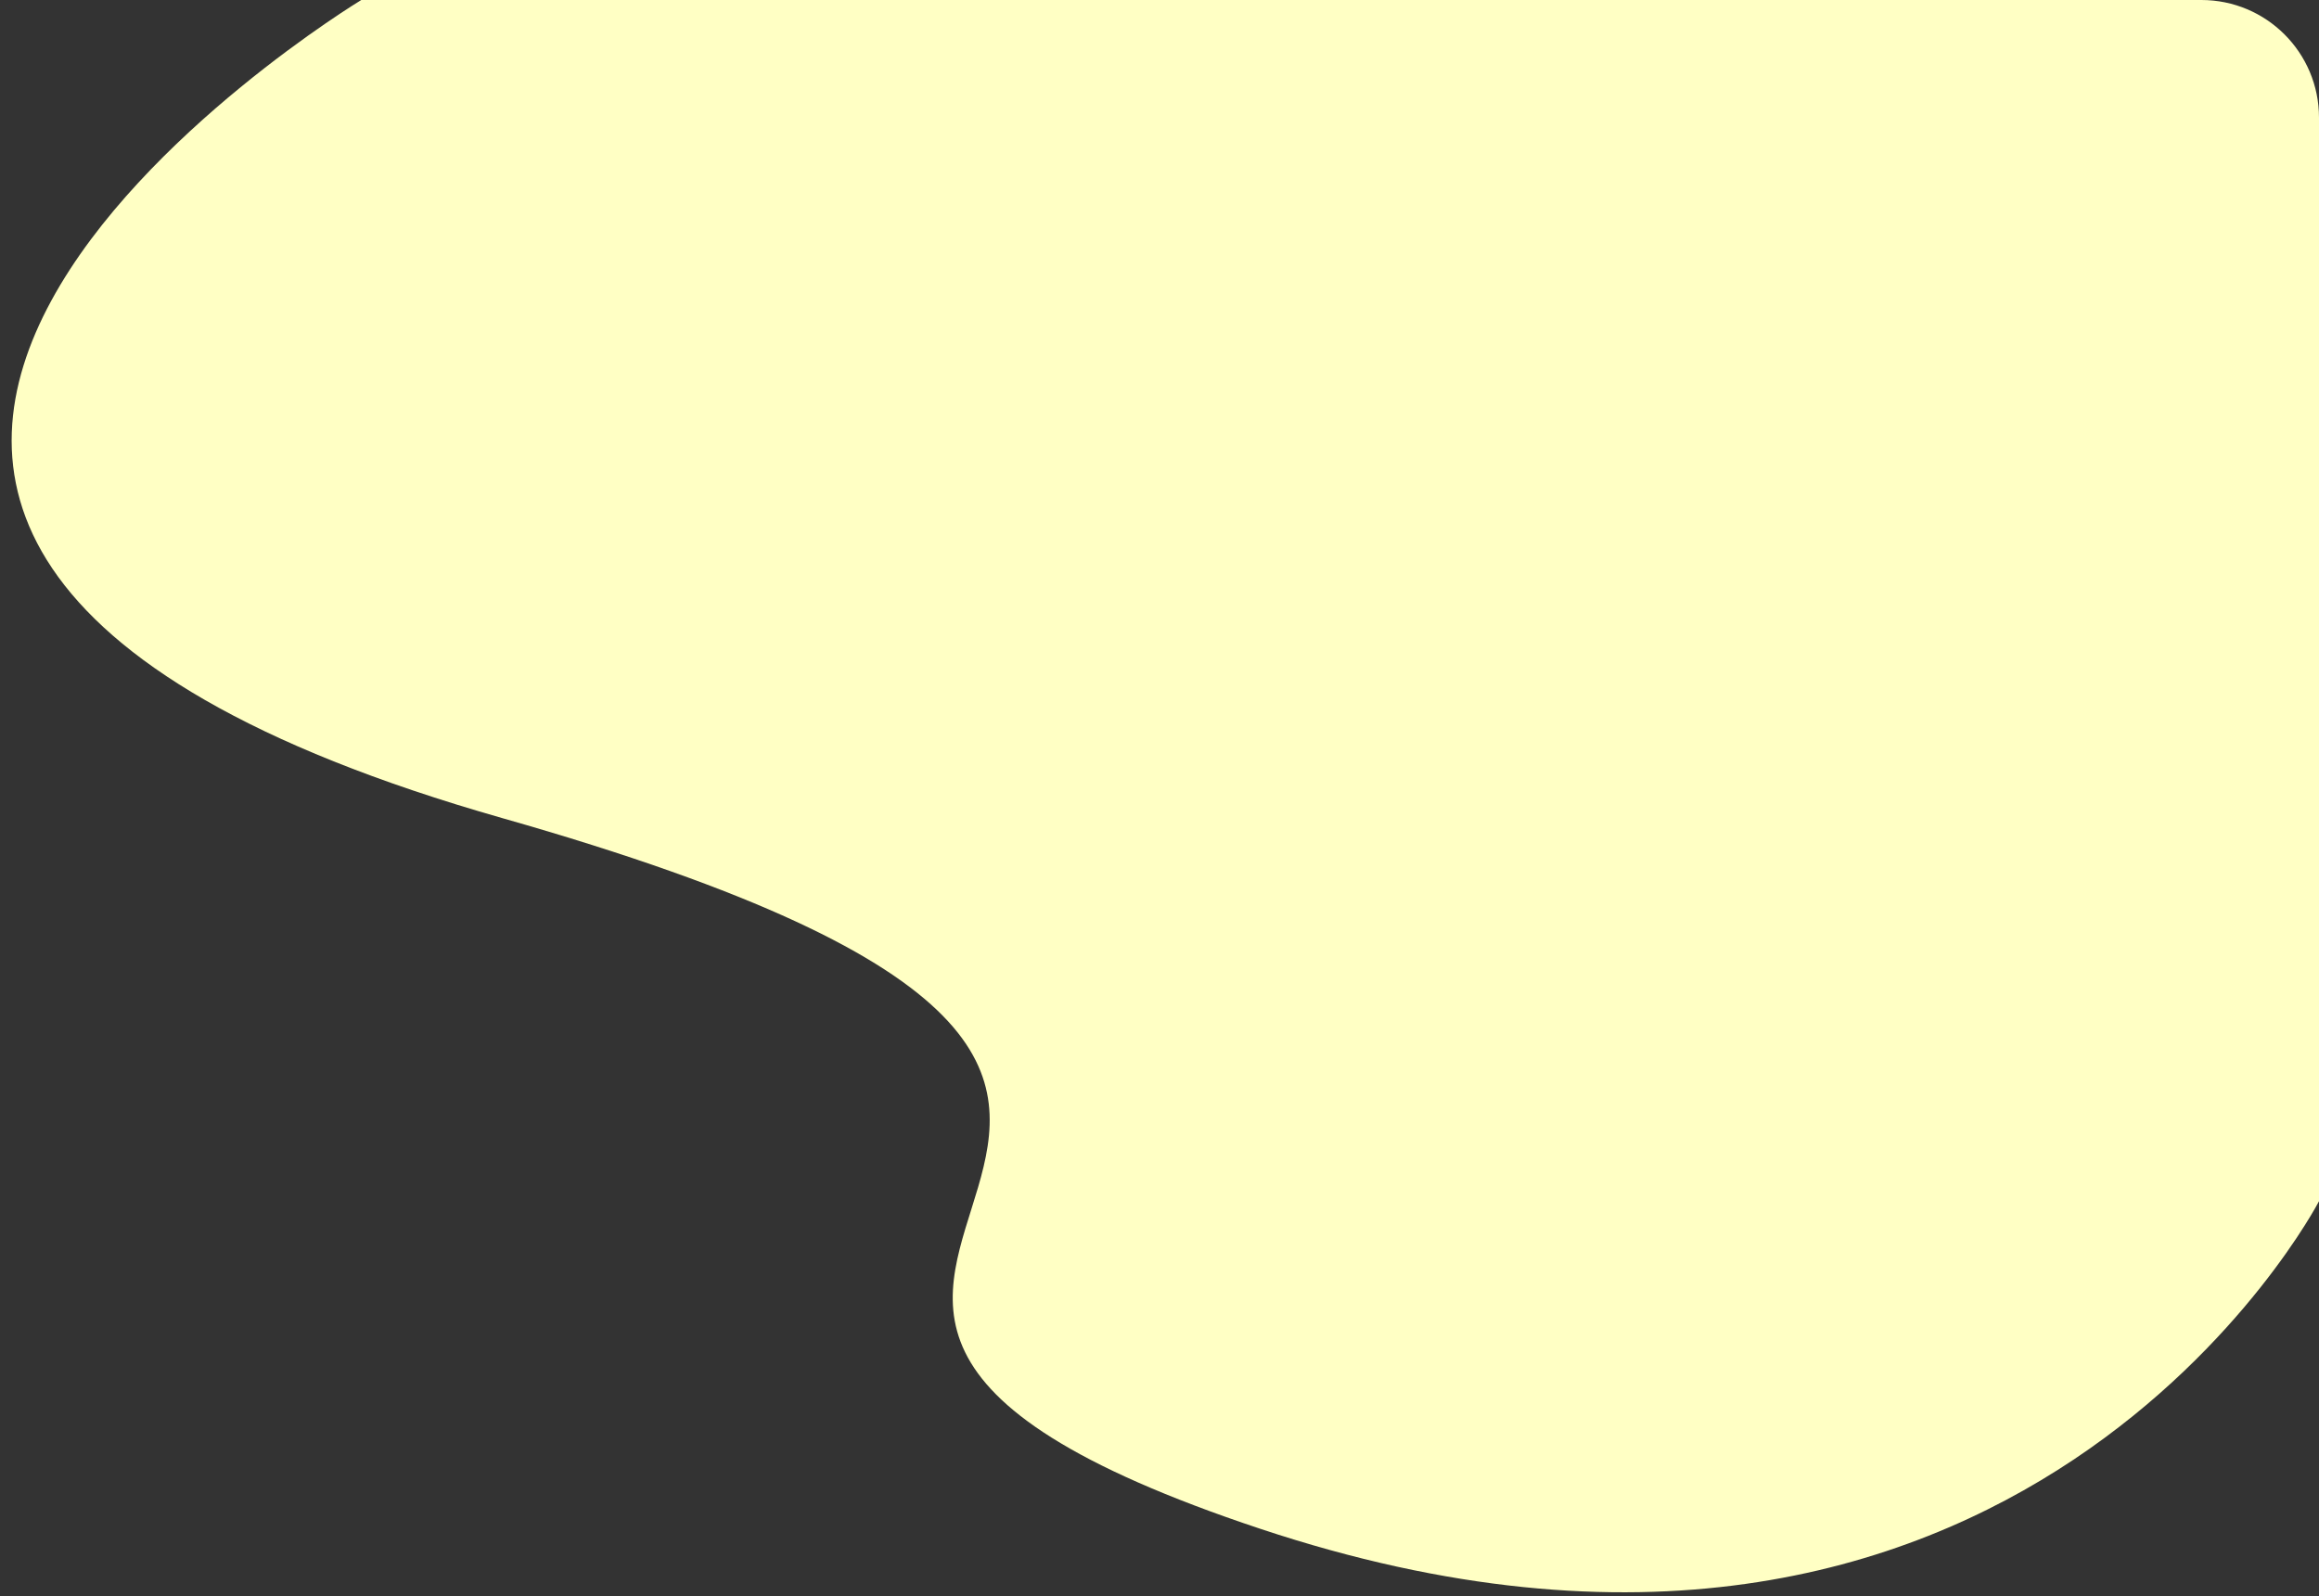 <svg width="138" height="95" viewBox="0 0 138 95" fill="none" xmlns="http://www.w3.org/2000/svg">
<rect x="0" y="0" width="138" height="95" fill="#333333" stroke="none"/>
<path d="M21.5 0H131C134.866 0 138 3.134 138 7V71.5C138 71.5 120.088 106 75 91C29.912 76 90.324 65.906 29.912 48.703C-30.5 31.5 21.5 0 21.5 0Z" fill="#FFFFC4"/>
</svg>
